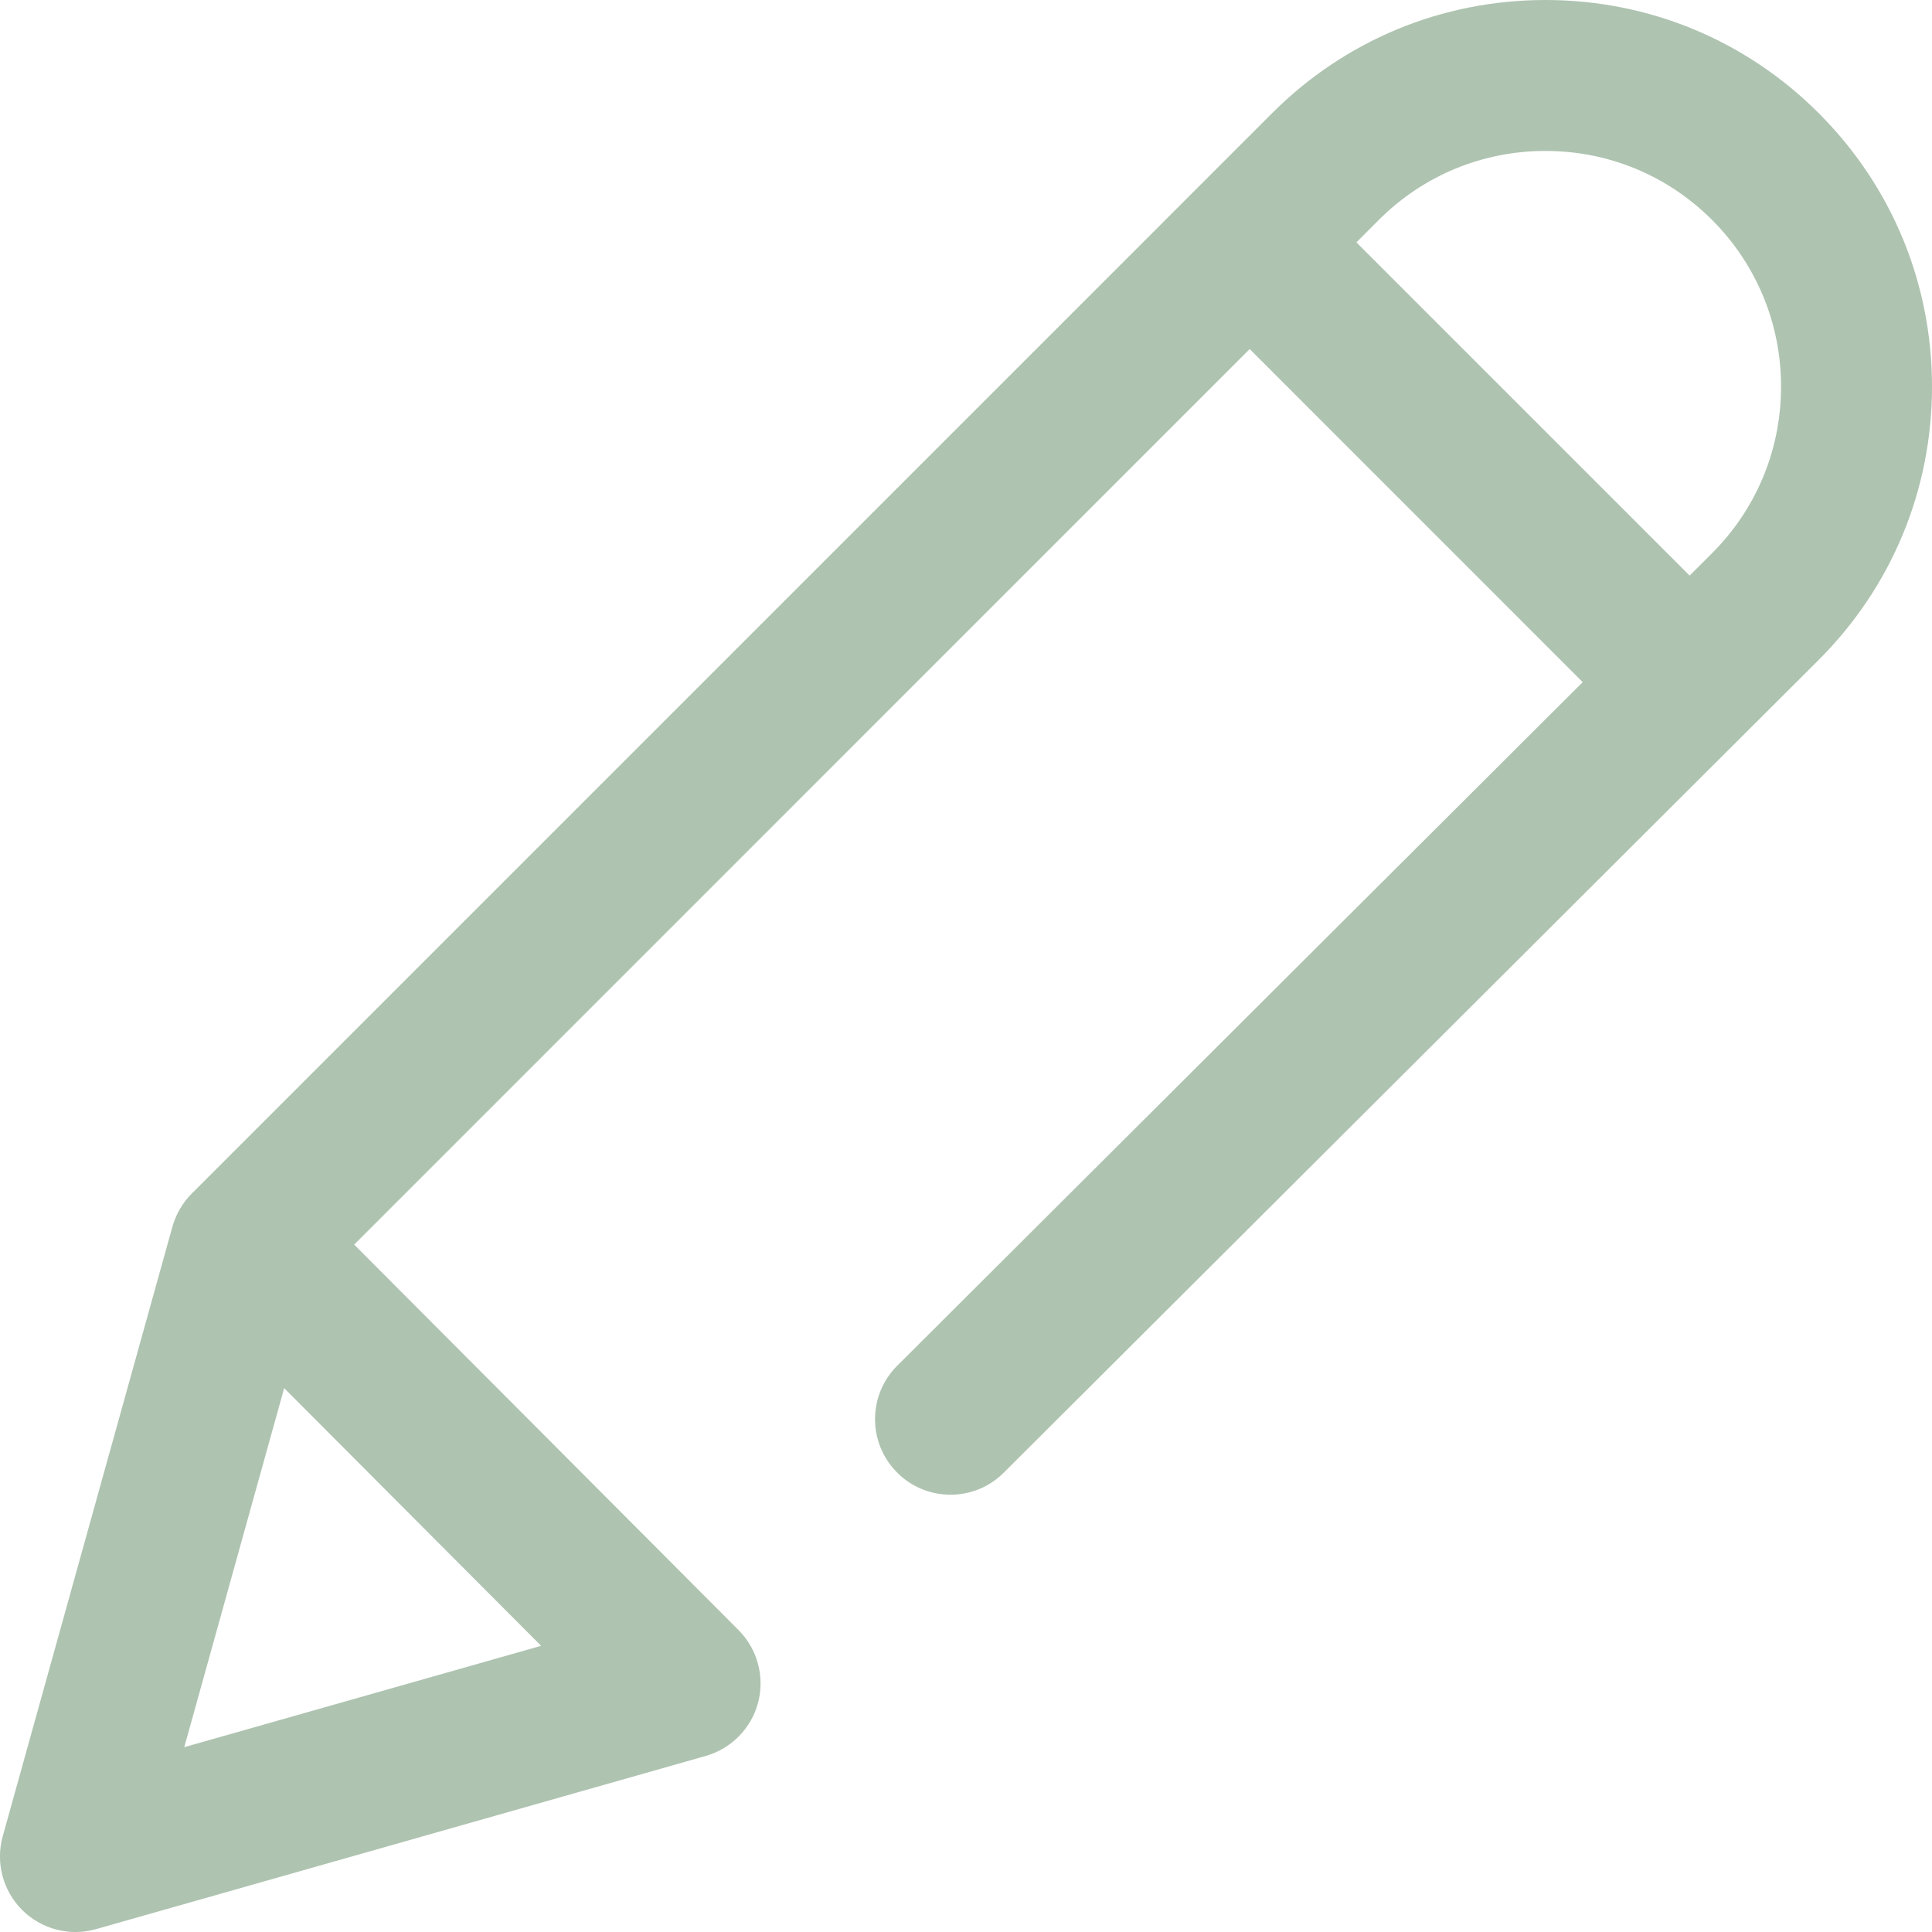 <svg width="24" height="24" viewBox="0 0 24 24" fill="none" xmlns="http://www.w3.org/2000/svg">
<path d="M22.594 1.407C21.687 0.499 20.481 0 19.198 0C17.915 0 16.709 0.499 15.803 1.406L2.382 14.827C2.268 14.941 2.186 15.083 2.142 15.238L0.034 22.811C-0.057 23.138 0.036 23.488 0.276 23.727C0.454 23.904 0.693 24 0.938 24C1.023 24 1.109 23.988 1.194 23.964L8.767 21.813C9.086 21.722 9.334 21.469 9.418 21.148C9.501 20.826 9.409 20.485 9.174 20.249L4.4 15.461L15.524 4.336L19.661 8.474L11.145 16.966C10.779 17.332 10.778 17.925 11.144 18.292C11.509 18.659 12.103 18.66 12.469 18.294L22.593 8.197C23.5 7.29 24 6.085 24 4.802C24 3.519 23.5 2.313 22.594 1.407ZM6.722 20.445L2.289 21.704L3.53 17.244L6.722 20.445ZM21.269 6.871L20.989 7.15L16.85 3.011L17.128 2.732C17.681 2.179 18.416 1.875 19.198 1.875C19.98 1.875 20.715 2.179 21.268 2.732C21.82 3.285 22.125 4.02 22.125 4.802C22.125 5.584 21.82 6.319 21.269 6.871Z" fill="#AEC3B0"/>
</svg>
